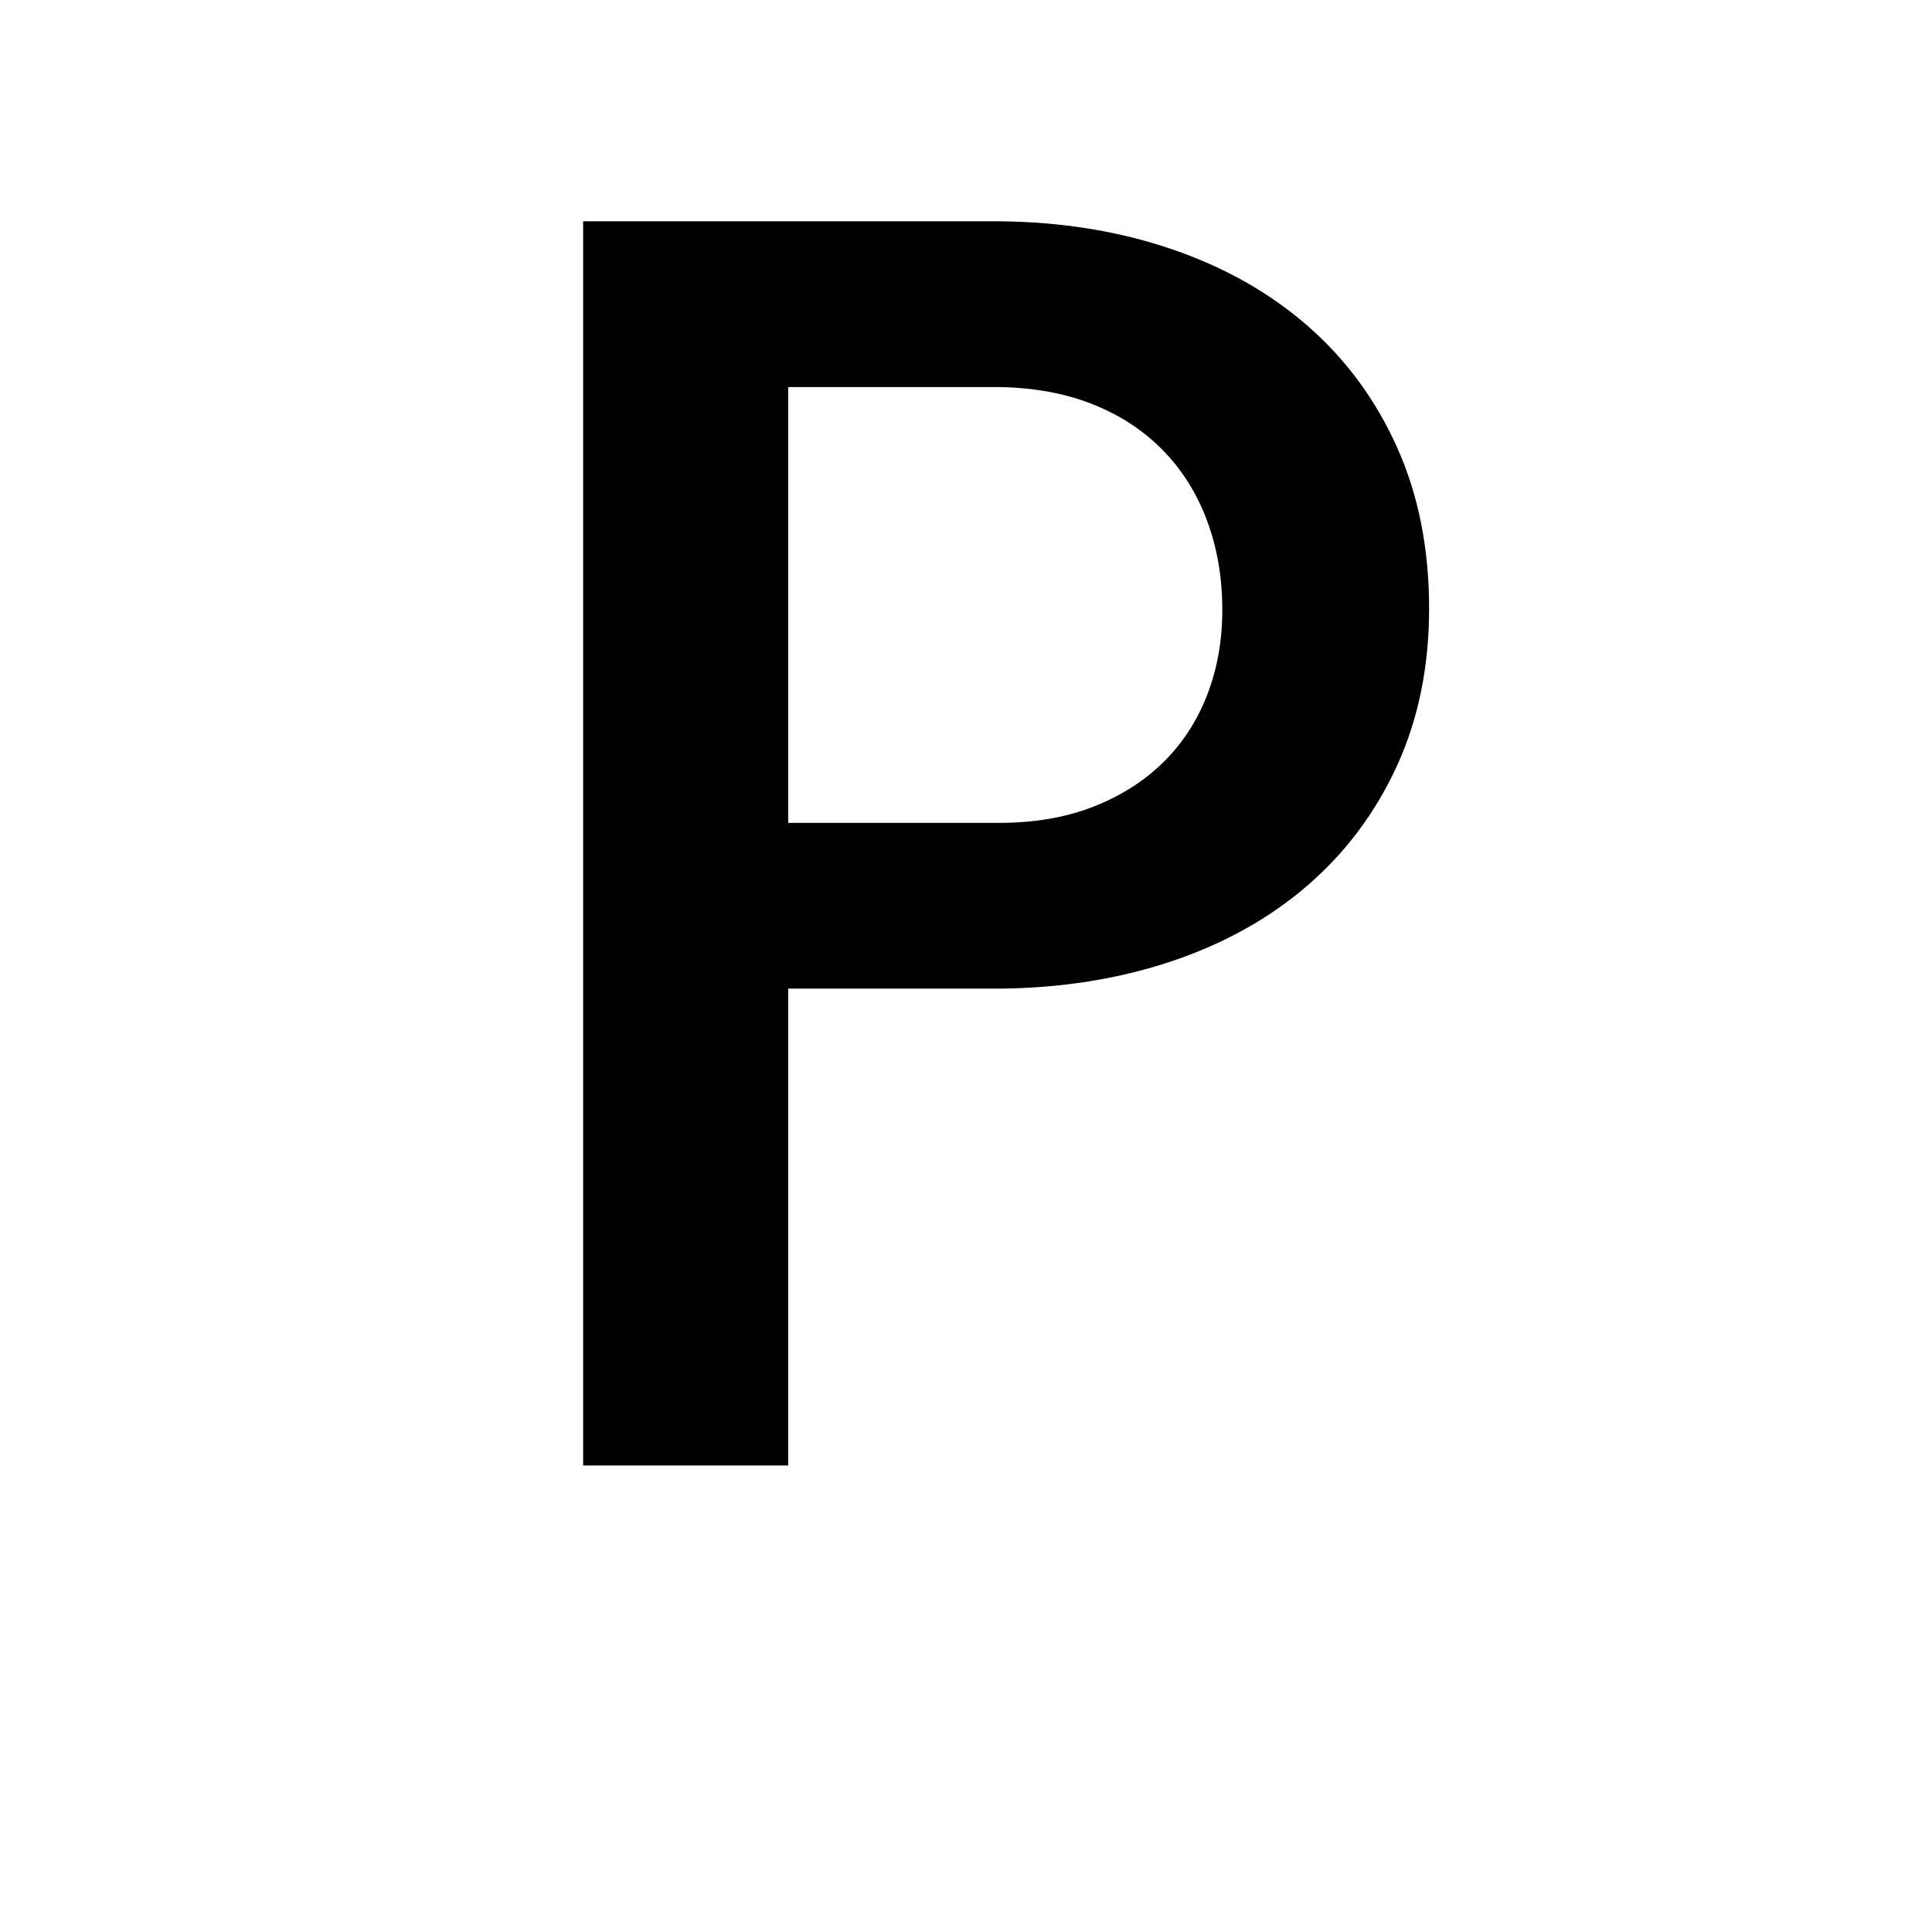 <?xml version="1.0" encoding="UTF-8"?>
<svg xmlns="http://www.w3.org/2000/svg" xmlns:xlink="http://www.w3.org/1999/xlink" width="500pt" height="500pt" viewBox="0 0 500 500" version="1.1">
<g id="surface1">
<path style=" stroke:none;fill-rule:nonzero;fill:rgb(0%,0%,0%);fill-opacity:1;" d="M -22394.41 379.262 L -22394.41 375.504 C -22397.34 369.164 -22399.609 361.68 -22401.148 353.055 C -22402.688 344.43 -22403.469 334.883 -22403.469 324.418 L -22403.469 217.824 C -22403.469 204.113 -22405.98 192.133 -22410.984 181.887 C -22415.992 171.641 -22422.926 163.09 -22431.762 156.234 C -22440.625 149.375 -22451.098 144.219 -22463.184 140.754 C -22475.27 137.289 -22488.379 135.555 -22502.539 135.555 C -22518.164 135.555 -22532.055 137.617 -22544.238 141.746 C -22556.398 145.875 -22566.676 151.367 -22575.074 158.223 C -22583.473 165.078 -22589.867 172.891 -22594.215 181.664 C -22598.559 190.438 -22600.734 199.469 -22600.734 208.754 L -22547.875 208.754 C -22547.875 204.184 -22546.996 199.91 -22545.215 195.93 C -22543.457 191.949 -22540.797 188.484 -22537.258 185.535 C -22533.715 182.586 -22529.297 180.266 -22524 178.57 C -22518.676 176.875 -22512.5 176.023 -22505.422 176.023 C -22489.797 176.023 -22477.711 179.75 -22469.141 187.195 C -22460.594 194.641 -22456.324 204.703 -22456.324 217.379 L -22456.324 233.082 L -22495.02 233.082 C -22530.711 233.082 -22558.082 239.863 -22577.172 253.43 C -22596.266 266.992 -22605.812 286.602 -22605.812 312.254 C -22605.812 322.426 -22603.832 331.863 -22599.852 340.562 C -22595.875 349.258 -22590.234 356.816 -22582.934 363.227 C -22575.633 369.641 -22566.871 374.656 -22556.617 378.266 C -22546.363 381.879 -22534.914 383.684 -22522.219 383.684 C -22514.695 383.684 -22507.664 382.949 -22501.098 381.473 C -22494.555 380 -22488.43 378.008 -22482.738 375.504 C -22477.074 372.996 -22471.922 370.086 -22467.262 366.766 C -22462.621 363.449 -22458.473 359.875 -22454.785 356.043 C -22454.027 360.613 -22453.199 364.887 -22452.223 368.867 C -22451.27 372.848 -22450.047 376.312 -22448.586 379.262 Z M -22512.281 341.004 C -22519.359 341.004 -22525.438 340.117 -22530.516 338.348 C -22535.594 336.578 -22539.797 334.184 -22543.117 331.16 C -22546.438 328.141 -22548.902 324.527 -22550.539 320.324 C -22552.148 316.125 -22552.953 311.59 -22552.953 306.727 C -22552.953 293.898 -22547.852 284.02 -22537.598 277.09 C -22527.344 270.16 -22511.449 266.695 -22489.941 266.695 L -22456.324 266.695 L -22456.324 311.59 C -22458.398 315.277 -22461.156 318.887 -22464.625 322.426 C -22468.09 325.965 -22472.219 329.098 -22477 331.824 C -22481.789 334.555 -22487.184 336.766 -22493.141 338.461 C -22499.121 340.156 -22505.492 341.004 -22512.281 341.004 Z M -21835.984 257.629 C -21835.984 239.645 -21838.039 223.168 -21842.09 208.203 C -21846.141 193.238 -21852.148 180.375 -21860.109 169.613 C -21868.066 158.852 -21877.906 150.484 -21889.625 144.512 C -21901.344 138.539 -21914.867 135.555 -21930.199 135.555 C -21944.066 135.555 -21956.078 137.914 -21966.258 142.633 C -21976.414 147.352 -21985.277 154.059 -21992.797 162.758 L -21992.797 39.578 L -22045.656 39.578 L -22045.656 379.262 L -21997.656 379.262 L -21995.215 353.609 C -21987.547 363.34 -21978.367 370.785 -21967.699 375.945 C -21957.008 381.105 -21944.359 383.684 -21929.762 383.684 C -21914.574 383.684 -21901.172 380.664 -21889.527 374.617 C -21877.883 368.574 -21868.066 360.168 -21860.109 349.406 C -21852.148 338.645 -21846.141 325.855 -21842.09 311.039 C -21838.039 296.219 -21835.984 279.965 -21835.984 262.273 Z M -21888.844 262.273 C -21888.844 273.184 -21889.82 283.395 -21891.723 292.902 C -21893.652 302.414 -21896.727 310.707 -21901.023 317.781 C -21905.297 324.859 -21910.891 330.426 -21917.82 334.48 C -21924.758 338.535 -21933.227 340.562 -21943.262 340.562 C -21955.934 340.562 -21966.285 337.613 -21974.316 331.715 C -21982.375 325.816 -21988.523 318.227 -21992.797 308.938 L -21992.797 210.082 C -21988.523 200.793 -21982.398 193.273 -21974.438 187.523 C -21966.48 181.773 -21956.227 178.898 -21943.703 178.898 C -21933.375 178.898 -21924.684 181 -21917.602 185.203 C -21910.523 189.406 -21904.883 195.117 -21900.684 202.344 C -21896.484 209.566 -21893.457 217.934 -21891.625 227.441 C -21889.77 236.953 -21888.844 247.016 -21888.844 257.629 Z M -21386.84 341.668 C -21398.047 341.668 -21407.324 339.418 -21414.695 334.922 C -21422.07 330.426 -21427.977 324.527 -21432.398 317.23 C -21436.816 309.93 -21439.965 301.637 -21441.797 292.352 C -21443.652 283.062 -21444.555 273.551 -21444.555 263.82 L -21444.555 255.859 C -21444.555 246.277 -21443.652 236.84 -21441.797 227.555 C -21439.965 218.266 -21436.816 209.973 -21432.398 202.676 C -21427.977 195.375 -21422.07 189.48 -21414.695 184.98 C -21407.324 180.484 -21398.121 178.238 -21387.062 178.238 C -21379.688 178.238 -21372.898 179.492 -21366.723 181.996 C -21360.523 184.504 -21355.152 187.895 -21350.586 192.168 C -21345.996 196.445 -21342.504 201.457 -21340.062 207.207 C -21337.648 212.957 -21336.5 219.074 -21336.645 225.562 L -21286.672 225.562 C -21286.523 212.441 -21288.914 200.352 -21293.848 189.293 C -21298.781 178.238 -21305.711 168.727 -21314.648 160.766 C -21323.559 152.805 -21334.18 146.613 -21346.484 142.191 C -21358.789 137.766 -21372.168 135.555 -21386.621 135.555 C -21404.906 135.555 -21420.973 138.762 -21434.84 145.176 C -21448.68 151.59 -21460.254 160.25 -21469.555 171.16 C -21478.832 182.07 -21485.816 194.824 -21490.453 209.418 C -21495.094 224.016 -21497.414 239.496 -21497.414 255.859 L -21497.414 263.82 C -21497.414 280.188 -21495.094 295.629 -21490.453 310.152 C -21485.816 324.676 -21478.832 337.43 -21469.555 348.41 C -21460.254 359.395 -21448.68 368.059 -21434.84 374.398 C -21420.973 380.734 -21404.836 383.906 -21386.402 383.906 C -21373.121 383.906 -21360.449 381.695 -21348.363 377.273 C -21336.281 372.848 -21325.609 366.879 -21316.406 359.359 C -21307.203 351.84 -21299.902 343.031 -21294.508 332.93 C -21289.137 322.832 -21286.523 312.031 -21286.672 300.531 L -21336.645 300.531 C -21336.5 306.43 -21337.793 311.887 -21340.504 316.898 C -21343.238 321.91 -21346.973 326.258 -21351.684 329.945 C -21356.398 333.633 -21361.816 336.508 -21367.945 338.57 C -21374.047 340.633 -21380.348 341.668 -21386.84 341.668 Z M -20943.652 262.496 C -20943.652 279.891 -20941.406 296 -20936.914 310.816 C -20932.422 325.633 -20926.074 338.422 -20917.895 349.188 C -20909.719 359.949 -20899.805 368.391 -20888.16 374.508 C -20876.516 380.625 -20863.453 383.684 -20849 383.684 C -20835.008 383.684 -20822.73 381.215 -20812.184 376.277 C -20801.637 371.336 -20792.602 364.223 -20785.082 354.938 L -20782.445 379.262 L -20734.449 379.262 L -20734.449 39.578 L -20787.523 39.578 L -20787.523 161.652 C -20795.043 153.246 -20803.809 146.797 -20813.844 142.301 C -20823.875 137.805 -20835.449 135.555 -20848.559 135.555 C -20863.16 135.555 -20876.32 138.504 -20888.039 144.402 C -20899.758 150.297 -20909.742 158.629 -20918.016 169.391 C -20926.27 180.152 -20932.594 193.055 -20937.035 208.094 C -20941.453 223.129 -20943.652 239.715 -20943.652 257.852 Z M -20890.797 257.852 C -20890.797 247.09 -20889.746 236.914 -20887.598 227.332 C -20885.449 217.75 -20882.152 209.344 -20877.637 202.121 C -20873.145 194.898 -20867.406 189.219 -20860.398 185.094 C -20853.395 180.965 -20844.945 178.898 -20835.082 178.898 C -20823.438 178.898 -20813.746 181.48 -20806.008 186.641 C -20798.242 191.801 -20792.09 198.73 -20787.523 207.43 L -20787.523 311.367 C -20792.09 320.215 -20798.219 327.254 -20805.883 332.488 C -20813.551 337.723 -20823.438 340.34 -20835.523 340.34 C -20845.238 340.34 -20853.613 338.312 -20860.621 334.258 C -20867.625 330.203 -20873.363 324.637 -20877.855 317.562 C -20882.375 310.484 -20885.645 302.227 -20887.719 292.793 C -20889.77 283.355 -20890.797 273.258 -20890.797 262.496 Z M -20270.266 383.684 C -20258.324 383.684 -20247.289 382.395 -20237.207 379.816 C -20227.102 377.234 -20217.992 373.844 -20209.887 369.641 C -20201.781 365.441 -20194.703 360.648 -20188.648 355.266 C -20182.617 349.887 -20177.66 344.32 -20173.828 338.57 L -20202.586 311.59 C -20209.668 320.879 -20218.848 328.176 -20230.125 333.484 C -20241.406 338.793 -20253.734 341.445 -20267.164 341.445 C -20276.758 341.445 -20285.547 339.785 -20293.578 336.469 C -20301.637 333.152 -20308.617 328.582 -20314.602 322.758 C -20320.582 316.934 -20325.391 310.043 -20329.078 302.082 C -20332.766 294.121 -20335.059 285.496 -20335.938 276.207 L -20170.07 276.207 L -20170.07 253.871 C -20170.07 236.621 -20172.363 220.773 -20176.93 206.324 C -20181.492 191.875 -20188.258 179.379 -20197.168 168.84 C -20206.078 158.297 -20217.188 150.113 -20230.445 144.289 C -20243.727 138.469 -20259.059 135.555 -20276.441 135.555 C -20291.48 135.555 -20305.836 138.43 -20319.457 144.18 C -20333.105 149.93 -20345.043 158.188 -20355.297 168.949 C -20365.527 179.711 -20373.73 192.684 -20379.836 207.871 C -20385.961 223.055 -20389.016 240.16 -20389.016 259.176 L -20389.016 268.246 C -20389.016 284.609 -20386.133 299.832 -20380.395 313.914 C -20374.633 327.992 -20366.578 340.191 -20356.176 350.512 C -20345.777 360.832 -20333.277 368.941 -20318.703 374.84 C -20304.102 380.734 -20287.938 383.684 -20270.266 383.684 Z M -20276.66 178.238 C -20267.676 178.238 -20259.84 179.785 -20253.125 182.883 C -20246.41 185.977 -20240.844 190.105 -20236.426 195.266 C -20232.008 200.426 -20228.637 206.285 -20226.367 212.848 C -20224.07 219.406 -20222.703 226.227 -20222.266 233.305 L -20222.266 237.285 L -20334.398 237.285 C -20332.91 227.996 -20330.445 219.703 -20326.977 212.406 C -20323.512 205.105 -20319.289 198.914 -20314.258 193.828 C -20309.254 188.742 -20303.59 184.871 -20297.242 182.219 C -20290.895 179.562 -20284.031 178.238 -20276.66 178.238 Z M -19713.625 379.262 L -19713.625 179.344 L -19624.73 179.344 L -19624.73 139.977 L -19713.625 139.977 L -19713.625 125.16 C -19713.625 108.5 -19709.227 95.676 -19700.465 86.68 C -19691.699 77.688 -19677.809 73.191 -19658.789 73.191 C -19649.195 73.191 -19640.578 73.816 -19632.91 75.07 C -19625.242 76.324 -19618.531 77.762 -19612.793 79.383 L -19608.129 37.363 C -19618.164 35.301 -19627.781 33.496 -19636.988 31.945 C -19646.215 30.398 -19655.906 29.625 -19666.09 29.625 C -19681.566 29.625 -19695.484 31.727 -19707.887 35.926 C -19720.266 40.129 -19730.836 46.246 -19739.602 54.281 C -19748.391 62.316 -19755.102 72.27 -19759.742 84.137 C -19764.379 96.008 -19766.699 109.68 -19766.699 125.16 L -19766.699 139.977 L -19831.055 139.977 L -19831.055 179.344 L -19766.699 179.344 L -19766.699 379.262 Z M -19278.859 262.496 C -19278.859 279.891 -19276.586 296 -19272.094 310.816 C -19267.602 325.633 -19261.156 338.422 -19252.758 349.188 C -19244.336 359.949 -19234.254 368.391 -19222.461 374.508 C -19210.668 380.625 -19197.461 383.684 -19182.859 383.684 C -19169.457 383.684 -19157.691 381.473 -19147.582 377.051 C -19137.5 372.629 -19128.688 366.289 -19121.168 358.031 L -19121.168 374.176 C -19121.168 383.465 -19122.535 391.684 -19125.27 398.832 C -19127.977 405.984 -19131.859 411.992 -19136.867 416.859 C -19141.871 421.723 -19148 425.41 -19155.227 427.914 C -19162.453 430.422 -19170.484 431.676 -19179.32 431.676 C -19190.383 431.676 -19201.125 429.391 -19211.5 424.82 C -19221.898 420.25 -19231.594 412.656 -19240.578 402.039 L -19265.797 433.664 C -19260.5 440.891 -19254.078 447.043 -19246.559 452.129 C -19239.039 457.219 -19231.152 461.344 -19222.898 464.516 C -19214.648 467.684 -19206.422 469.969 -19198.242 471.371 C -19190.062 472.77 -19182.715 473.473 -19176.219 473.473 C -19160.305 473.473 -19145.703 471.223 -19132.445 466.727 C -19119.164 462.23 -19107.789 455.707 -19098.266 447.156 C -19088.77 438.605 -19081.348 428.098 -19076.051 415.641 C -19070.75 403.184 -19068.09 388.918 -19068.09 372.848 L -19068.09 139.977 L -19116.09 139.977 L -19118.285 163.863 C -19125.805 154.723 -19134.812 147.719 -19145.266 142.852 C -19155.738 137.988 -19168.117 135.555 -19182.422 135.555 C -19197.168 135.555 -19210.473 138.504 -19222.34 144.402 C -19234.203 150.297 -19244.336 158.629 -19252.758 169.391 C -19261.156 180.152 -19267.602 193.055 -19272.094 208.094 C -19276.586 223.129 -19278.859 239.715 -19278.859 257.852 Z M -19225.781 257.852 C -19225.781 247.09 -19224.633 236.914 -19222.34 227.332 C -19220.07 217.75 -19216.602 209.344 -19211.938 202.121 C -19207.301 194.898 -19201.414 189.219 -19194.262 185.094 C -19187.109 180.965 -19178.664 178.898 -19168.945 178.898 C -19157.129 178.898 -19147.414 181.406 -19139.746 186.418 C -19132.078 191.434 -19125.879 198.141 -19121.168 206.543 L -19121.168 312.254 C -19125.734 320.805 -19131.859 327.625 -19139.527 332.711 C -19147.191 337.797 -19157.129 340.34 -19169.383 340.34 C -19179.102 340.34 -19187.547 338.312 -19194.703 334.258 C -19201.855 330.203 -19207.715 324.637 -19212.281 317.562 C -19216.844 310.484 -19220.238 302.227 -19222.461 292.793 C -19224.656 283.355 -19225.781 273.258 -19225.781 262.496 Z M -18664.281 39.578 L -18717.113 39.578 L -18717.113 379.262 L -18664.281 379.262 L -18664.281 205.438 C -18658.668 197.328 -18651.441 190.879 -18642.602 186.086 C -18633.742 181.297 -18623.586 178.898 -18612.086 178.898 C -18604.418 178.898 -18597.559 179.934 -18591.504 181.996 C -18585.473 184.062 -18580.348 187.23 -18576.148 191.508 C -18571.949 195.781 -18568.703 201.199 -18566.406 207.762 C -18564.137 214.32 -18562.988 222.172 -18562.988 231.312 L -18562.988 379.262 L -18510.133 379.262 L -18510.133 231.754 C -18510.133 214.801 -18512.184 200.242 -18516.332 188.078 C -18520.461 175.914 -18526.195 165.965 -18533.57 158.223 C -18540.941 150.484 -18549.828 144.77 -18560.23 141.082 C -18570.605 137.398 -18582.008 135.555 -18594.383 135.555 C -18608.984 135.555 -18622.219 138.871 -18634.082 145.508 C -18645.945 152.141 -18656.008 161.355 -18664.281 173.152 Z M -18150.758 183.988 L -18076.465 183.988 L -18076.465 335.473 L -18150.758 335.473 L -18150.758 379.262 L -17952.172 379.262 L -17952.172 335.473 L -18023.168 335.473 L -18023.168 139.977 L -18150.758 139.977 Z M -18080.883 78.055 C -18080.883 86.312 -18078.223 93.133 -18072.926 98.512 C -18067.602 103.895 -18060.156 106.586 -18050.586 106.586 C -18040.844 106.586 -18033.301 103.895 -18027.906 98.512 C -18022.535 93.133 -18019.848 86.312 -18019.848 78.055 C -18019.848 69.801 -18022.535 62.98 -18027.906 57.602 C -18033.301 52.219 -18040.844 49.527 -18050.586 49.527 C -18060.156 49.527 -18067.602 52.219 -18072.926 57.602 C -18078.223 62.98 -18080.883 69.801 -18080.883 78.055 Z M -17574.656 183.988 L -17505.445 183.988 L -17505.445 383.023 C -17505.445 392.309 -17506.664 400.086 -17509.105 406.352 C -17511.523 412.617 -17514.918 417.633 -17519.262 421.391 C -17523.609 425.148 -17528.711 427.84 -17534.523 429.461 C -17540.355 431.086 -17546.582 431.895 -17553.223 431.895 C -17554.98 431.895 -17557.52 431.859 -17560.84 431.785 C -17564.16 431.711 -17567.625 431.562 -17571.242 431.344 C -17574.852 431.121 -17578.395 430.828 -17581.859 430.457 C -17585.328 430.09 -17588.086 429.684 -17590.137 429.242 L -17593.238 472.145 C -17586.156 473.617 -17579.102 474.613 -17572.023 475.129 C -17564.941 475.645 -17557.641 475.906 -17550.121 475.906 C -17534.645 475.906 -17520.824 473.988 -17508.641 470.156 C -17496.484 466.32 -17486.254 460.535 -17477.906 452.793 C -17469.578 445.055 -17463.207 435.398 -17458.789 423.824 C -17454.371 412.25 -17452.148 398.648 -17452.148 383.023 L -17452.148 139.977 L -17574.656 139.977 Z M -17510.082 78.055 C -17510.082 86.312 -17507.445 93.133 -17502.125 98.512 C -17496.828 103.895 -17489.379 106.586 -17479.785 106.586 C -17470.07 106.586 -17462.5 103.895 -17457.129 98.512 C -17451.734 93.133 -17449.047 86.312 -17449.047 78.055 C -17449.047 69.801 -17451.734 62.98 -17457.129 57.602 C -17462.5 52.219 -17470.07 49.527 -17479.785 49.527 C -17489.379 49.527 -17496.828 52.219 -17502.125 57.602 C -17507.445 62.98 -17510.082 69.801 -17510.082 78.055 Z M -16894.848 379.262 L -16828.953 379.262 L -16935.547 239.496 L -16843.117 139.977 L -16906.789 139.977 L -16977.125 214.727 L -16999.461 239.715 L -16999.461 39.578 L -17052.32 39.578 L -17052.32 379.262 L -16999.461 379.262 L -16999.461 302.082 L -16970.703 274.656 Z M -16487.938 83.586 L -16411.867 83.586 L -16411.867 335.473 L -16487.938 335.473 L -16487.938 379.262 L -16285.594 379.262 L -16285.594 335.473 L -16358.57 335.473 L -16358.57 39.578 L -16487.938 39.578 Z M -15958.496 139.977 L -15958.496 379.262 L -15909.398 379.262 L -15909.398 193.719 C -15907.496 189.148 -15904.762 185.535 -15901.219 182.883 C -15897.68 180.227 -15892.82 178.898 -15886.621 178.898 C -15880.152 178.898 -15875.023 180.781 -15871.266 184.539 C -15867.504 188.301 -15865.625 194.824 -15865.625 204.113 L -15865.625 379.262 L -15817.625 379.262 L -15817.625 194.602 C -15816.016 189.883 -15813.43 186.086 -15809.887 183.211 C -15806.348 180.336 -15801.562 178.898 -15795.508 178.898 C -15789.184 178.898 -15783.984 180.707 -15779.934 184.32 C -15775.879 187.93 -15773.852 194.527 -15773.852 204.113 L -15773.852 379.262 L -15724.758 379.262 L -15724.758 204.555 C -15724.758 192.316 -15726.051 181.848 -15728.613 173.152 C -15731.203 164.453 -15734.812 157.301 -15739.453 151.699 C -15744.094 146.098 -15749.707 142.004 -15756.273 139.426 C -15762.816 136.844 -15770.02 135.555 -15777.832 135.555 C -15788.305 135.555 -15797.215 137.805 -15804.59 142.301 C -15811.961 146.797 -15817.992 152.879 -15822.73 160.547 C -15826.125 151.992 -15831.152 145.691 -15837.867 141.637 C -15844.578 137.582 -15853.027 135.555 -15863.184 135.555 C -15874.391 135.555 -15883.984 138.172 -15891.941 143.406 C -15899.902 148.641 -15906.25 155.902 -15910.961 165.188 L -15912.281 139.977 Z M -15387.938 139.977 L -15387.938 379.262 L -15334.863 379.262 L -15334.863 207.648 C -15329.566 198.805 -15322.582 191.801 -15313.965 186.641 C -15305.348 181.48 -15295.215 178.898 -15283.57 178.898 C -15275.879 178.898 -15269.043 179.75 -15262.988 181.445 C -15256.957 183.141 -15251.832 185.977 -15247.633 189.957 C -15243.406 193.938 -15240.188 199.246 -15237.891 205.879 C -15235.594 212.516 -15234.473 220.773 -15234.473 230.648 L -15234.473 379.262 L -15181.617 379.262 L -15181.617 229.766 C -15181.617 212.957 -15183.641 198.582 -15187.695 186.641 C -15191.75 174.699 -15197.414 164.969 -15204.711 157.449 C -15212.012 149.93 -15220.703 144.402 -15230.812 140.863 C -15240.918 137.324 -15252.074 135.555 -15264.305 135.555 C -15279.344 135.555 -15293.043 138.836 -15305.348 145.395 C -15317.652 151.957 -15328.148 161.207 -15336.867 173.152 L -15340.16 139.977 Z M -14842.797 262.051 C -14842.797 279.449 -14840.258 295.594 -14835.18 310.484 C -14830.102 325.375 -14822.805 338.238 -14813.281 349.074 C -14803.785 359.91 -14792.113 368.426 -14778.344 374.617 C -14764.551 380.809 -14748.902 383.906 -14731.348 383.906 C -14713.941 383.906 -14698.391 380.809 -14684.691 374.617 C -14670.973 368.426 -14659.375 359.91 -14649.852 349.074 C -14640.332 338.238 -14633.082 325.375 -14628.078 310.484 C -14623.047 295.594 -14620.555 279.449 -14620.555 262.051 L -14620.555 257.41 C -14620.555 240.16 -14623.047 224.09 -14628.078 209.199 C -14633.082 194.309 -14640.332 181.406 -14649.852 170.496 C -14659.375 159.586 -14671.02 151.035 -14684.789 144.844 C -14698.586 138.652 -14714.234 135.555 -14731.789 135.555 C -14749.195 135.555 -14764.746 138.652 -14778.441 144.844 C -14792.164 151.035 -14803.785 159.586 -14813.281 170.496 C -14822.805 181.406 -14830.102 194.309 -14835.18 209.199 C -14840.258 224.09 -14842.797 240.16 -14842.797 257.41 Z M -14789.941 257.41 C -14789.941 246.793 -14788.82 236.695 -14786.523 227.109 C -14784.227 217.527 -14780.738 209.125 -14776.023 201.898 C -14771.312 194.676 -14765.258 188.926 -14757.887 184.648 C -14750.512 180.375 -14741.82 178.238 -14731.789 178.238 C -14721.605 178.238 -14712.891 180.375 -14705.59 184.648 C -14698.289 188.926 -14692.234 194.676 -14687.453 201.898 C -14682.664 209.125 -14679.125 217.527 -14676.832 227.109 C -14674.562 236.695 -14673.414 246.793 -14673.414 257.41 L -14673.414 262.051 C -14673.414 272.961 -14674.562 283.211 -14676.832 292.793 C -14679.125 302.375 -14682.664 310.816 -14687.453 318.113 C -14692.234 325.414 -14698.289 331.16 -14705.59 335.363 C -14712.891 339.566 -14721.461 341.668 -14731.348 341.668 C -14741.527 341.668 -14750.293 339.566 -14757.664 335.363 C -14765.039 331.16 -14771.117 325.414 -14775.902 318.113 C -14780.688 310.816 -14784.227 302.375 -14786.523 292.793 C -14788.82 283.211 -14789.941 272.961 -14789.941 262.051 Z M -14068.773 257.41 C -14068.773 239.273 -14070.852 222.727 -14074.977 207.762 C -14079.102 192.797 -14085.156 179.969 -14093.117 169.281 C -14101.074 158.59 -14110.914 150.297 -14122.633 144.402 C -14134.352 138.504 -14147.805 135.555 -14162.988 135.555 C -14177 135.555 -14189.281 138.023 -14199.805 142.965 C -14210.352 147.902 -14219.457 154.941 -14227.125 164.082 L -14229.344 139.977 L -14277.977 139.977 L -14277.977 471.262 L -14225.148 471.262 L -14225.148 358.031 C -14217.625 366.289 -14208.668 372.629 -14198.266 377.051 C -14187.867 381.473 -14175.902 383.684 -14162.328 383.684 C -14147.289 383.684 -14133.984 380.625 -14122.414 374.508 C -14110.84 368.391 -14101.074 359.91 -14093.117 349.074 C -14085.156 338.238 -14079.102 325.375 -14074.977 310.484 C -14070.852 295.594 -14068.773 279.449 -14068.773 262.051 Z M -14121.633 262.051 C -14121.633 272.816 -14122.703 282.988 -14124.852 292.57 C -14126.977 302.156 -14130.297 310.559 -14134.789 317.781 C -14139.281 325.008 -14145.07 330.758 -14152.148 335.031 C -14159.227 339.309 -14167.625 341.445 -14177.367 341.445 C -14189.602 341.445 -14199.512 338.867 -14207.105 333.703 C -14214.695 328.547 -14220.703 321.836 -14225.148 313.582 L -14225.148 206.543 C -14220.703 198.141 -14214.672 191.434 -14207.008 186.418 C -14199.34 181.406 -14189.602 178.898 -14177.809 178.898 C -14168.09 178.898 -14159.668 180.965 -14152.586 185.094 C -14145.531 189.219 -14139.695 194.859 -14135.133 202.012 C -14130.566 209.16 -14127.172 217.492 -14124.953 227 C -14122.754 236.512 -14121.633 246.645 -14121.633 257.41 Z M -13730.199 262.273 C -13730.199 279.672 -13728.027 295.777 -13723.68 310.594 C -13719.336 325.414 -13713.062 338.238 -13704.883 349.074 C -13696.703 359.91 -13686.719 368.391 -13674.926 374.508 C -13663.109 380.625 -13649.781 383.684 -13634.887 383.684 C -13621.922 383.684 -13610.426 381.586 -13600.391 377.383 C -13590.355 373.18 -13581.594 367.098 -13574.07 359.137 L -13574.07 471.262 L -13521.215 471.262 L -13521.215 139.977 L -13568.555 139.977 L -13571.191 163.199 C -13578.859 154.352 -13587.867 147.535 -13598.168 142.742 C -13608.496 137.949 -13620.582 135.555 -13634.449 135.555 C -13649.633 135.555 -13663.16 138.504 -13675.023 144.402 C -13686.891 150.297 -13696.922 158.59 -13705.102 169.281 C -13713.281 179.969 -13719.508 192.832 -13723.781 207.871 C -13728.078 222.91 -13730.199 239.496 -13730.199 257.629 Z M -13677.344 257.629 C -13677.344 246.867 -13676.246 236.656 -13674.023 227 C -13671.828 217.344 -13668.434 208.902 -13663.867 201.68 C -13659.277 194.453 -13653.469 188.742 -13646.387 184.539 C -13639.305 180.336 -13630.836 178.238 -13620.945 178.238 C -13609.594 178.238 -13600.121 180.598 -13592.531 185.312 C -13584.938 190.031 -13578.785 196.371 -13574.07 204.332 L -13574.07 314.023 C -13578.785 322.426 -13584.914 329.098 -13592.43 334.035 C -13599.953 338.977 -13609.594 341.445 -13621.387 341.445 C -13631.129 341.445 -13639.527 339.344 -13646.605 335.141 C -13653.688 330.941 -13659.496 325.227 -13664.086 318.004 C -13668.652 310.781 -13671.996 302.375 -13674.145 292.793 C -13676.27 283.211 -13677.344 273.035 -13677.344 262.273 Z M -13004.176 135.555 C -13020.531 135.555 -13035.375 139.277 -13048.73 146.723 C -13062.086 154.168 -13073.609 164.379 -13083.352 177.352 L -13085.766 139.977 L -13135.305 139.977 L -13135.305 379.262 L -13082.445 379.262 L -13082.445 229.766 C -13077.297 216.645 -13069.289 206.398 -13058.473 199.023 C -13047.633 191.652 -13033.352 187.969 -13015.672 187.969 C -12999.902 187.969 -12983.887 189.812 -12967.676 193.496 L -12960.156 141.527 C -12962.379 140.641 -12965.086 139.867 -12968.336 139.203 C -12971.582 138.539 -12975.172 137.914 -12979.078 137.324 C -12982.984 136.734 -12987.062 136.293 -12991.332 135.996 C -12995.629 135.703 -12999.902 135.555 -13004.176 135.555 Z M -12457.715 314.465 C -12457.715 323.164 -12461.988 330.277 -12470.531 335.805 C -12479.078 341.336 -12491.555 344.098 -12507.91 344.098 C -12514.551 344.098 -12521.094 343.398 -12527.586 342 C -12534.082 340.598 -12539.965 338.312 -12545.289 335.141 C -12550.586 331.973 -12554.93 327.809 -12558.324 322.648 C -12561.719 317.488 -12563.648 311.223 -12564.086 303.852 L -12615.383 303.852 C -12615.383 313.727 -12613.062 323.457 -12608.422 333.043 C -12603.785 342.625 -12596.949 351.176 -12587.965 358.695 C -12578.98 366.215 -12567.848 372.297 -12554.566 376.941 C -12541.309 381.586 -12525.977 383.906 -12508.57 383.906 C -12492.945 383.906 -12478.832 382.137 -12466.211 378.598 C -12453.613 375.059 -12442.82 370.086 -12433.812 363.672 C -12424.828 357.258 -12417.895 349.629 -12413.039 340.781 C -12408.18 331.938 -12405.738 322.207 -12405.738 311.59 C -12405.738 300.977 -12408.031 291.723 -12412.598 283.836 C -12417.164 275.949 -12423.68 269.129 -12432.18 263.379 C -12440.648 257.629 -12450.879 252.766 -12462.914 248.785 C -12474.926 244.805 -12488.453 241.484 -12503.492 238.832 C -12514.258 236.914 -12523.023 234.887 -12529.809 232.75 C -12536.598 230.613 -12541.895 228.215 -12545.727 225.562 C -12549.562 222.91 -12552.172 219.961 -12553.59 216.719 C -12554.98 213.473 -12555.688 209.859 -12555.688 205.879 C -12555.688 201.898 -12554.762 198.066 -12552.906 194.383 C -12551.074 190.695 -12548.242 187.488 -12544.41 184.762 C -12540.578 182.035 -12535.742 179.82 -12529.906 178.125 C -12524.098 176.43 -12517.188 175.582 -12509.227 175.582 C -12501.27 175.582 -12494.238 176.578 -12488.109 178.57 C -12482.008 180.559 -12476.879 183.25 -12472.754 186.641 C -12468.629 190.031 -12465.527 193.902 -12463.453 198.25 C -12461.402 202.602 -12460.352 207.133 -12460.352 211.852 L -12407.52 211.852 C -12407.52 201.238 -12409.84 191.285 -12414.477 181.996 C -12419.117 172.707 -12425.781 164.637 -12434.496 157.781 C -12443.188 150.926 -12453.832 145.508 -12466.453 141.527 C -12479.055 137.547 -12493.312 135.555 -12509.227 135.555 C -12524.266 135.555 -12537.867 137.508 -12550.047 141.414 C -12562.207 145.324 -12572.508 150.594 -12581.008 157.227 C -12589.477 163.863 -12595.996 171.566 -12600.562 180.336 C -12605.152 189.109 -12607.422 198.363 -12607.422 208.094 C -12607.422 218.117 -12605.227 226.926 -12600.781 234.52 C -12596.363 242.113 -12590.062 248.785 -12581.883 254.535 C -12573.707 260.285 -12563.891 265.223 -12552.465 269.352 C -12541.039 273.48 -12528.246 277.016 -12514.109 279.965 C -12502.758 282.176 -12493.434 284.461 -12486.133 286.82 C -12478.832 289.18 -12473.07 291.723 -12468.871 294.453 C -12464.672 297.18 -12461.766 300.199 -12460.133 303.52 C -12458.52 306.836 -12457.715 310.484 -12457.715 314.465 Z M -12005.688 82.035 L -12005.688 139.977 L -12064.062 139.977 L -12064.062 179.344 L -12005.688 179.344 L -12005.688 296.996 C -12005.688 312.328 -12003.664 325.484 -11999.586 336.469 C -11995.531 347.453 -11989.941 356.445 -11982.789 363.449 C -11975.633 370.453 -11967.09 375.613 -11957.129 378.93 C -11947.191 382.246 -11936.23 383.906 -11924.293 383.906 C -11917.652 383.906 -11910.914 383.574 -11904.055 382.91 C -11897.219 382.246 -11890.602 381.324 -11884.277 380.148 C -11877.93 378.969 -11872.07 377.457 -11866.676 375.613 C -11861.305 373.77 -11856.688 371.742 -11852.855 369.531 L -11858.836 333.043 C -11861.5 333.777 -11864.77 334.555 -11868.676 335.363 C -11872.582 336.176 -11876.855 336.91 -11881.492 337.574 C -11886.156 338.238 -11890.941 338.828 -11895.875 339.344 C -11900.805 339.859 -11905.566 340.117 -11910.133 340.117 C -11916.332 340.117 -11922.023 339.418 -11927.172 338.016 C -11932.324 336.617 -11936.816 334.148 -11940.648 330.609 C -11944.484 327.07 -11947.484 322.352 -11949.609 316.457 C -11951.758 310.559 -11952.832 303.113 -11952.832 294.121 L -11952.832 179.344 L -11862.379 179.344 L -11862.379 139.977 L -11952.832 139.977 L -11952.832 82.035 Z M -11347.312 379.262 L -11299.535 379.262 L -11299.535 139.977 L -11352.613 139.977 L -11352.613 309.82 C -11357.055 319.258 -11363.598 326.738 -11372.312 332.266 C -11381.008 337.797 -11392.43 340.562 -11406.594 340.562 C -11413.965 340.562 -11420.289 339.641 -11425.609 337.797 C -11430.906 335.953 -11435.328 332.82 -11438.867 328.398 C -11442.406 323.977 -11445.02 318.004 -11446.727 310.484 C -11448.414 302.965 -11449.266 293.457 -11449.266 281.957 L -11449.266 139.977 L -11502.125 139.977 L -11502.125 281.516 C -11502.125 299.648 -11500.098 315.164 -11496.047 328.066 C -11491.992 340.965 -11486.305 351.582 -11479.004 359.91 C -11471.703 368.242 -11462.938 374.324 -11452.688 378.156 C -11442.457 381.988 -11431.129 383.906 -11418.75 383.906 C -11404.445 383.906 -11391.504 380.625 -11379.93 374.066 C -11368.359 367.504 -11358.52 358.328 -11350.414 346.531 Z M -10910.109 139.977 L -10964.723 139.977 L -10870.07 379.262 L -10824.512 379.262 L -10730.762 139.977 L -10785.375 139.977 L -10843.312 312.695 L -10847.289 330.168 L -10851.051 312.477 Z M -10372.926 139.977 L -10420.484 139.977 L -10373.828 379.262 L -10329.59 379.262 L -10293.969 218.93 L -10293.531 216.273 L -10293.09 219.148 L -10256.836 379.262 L -10212.379 379.262 L -10165.723 139.977 L -10213.477 139.977 L -10236.695 300.754 L -10238.695 318.227 L -10241.137 302.301 L -10275.855 139.977 L -10310.57 139.977 L -10344.848 300.531 L -10347.289 315.793 L -10348.828 300.531 Z M -9790.867 139.977 L -9849.461 139.977 L -9764.992 257.852 L -9852.125 379.262 L -9793.066 379.262 L -9734.031 295.445 L -9674.758 379.262 L -9616.164 379.262 L -9703.297 257.852 L -9618.824 139.977 L -9677.637 139.977 L -9734.691 220.918 Z M -9247.289 139.977 L -9305.664 139.977 L -9203.93 367.984 L -9219.629 397.617 C -9220.531 398.945 -9221.949 401.488 -9223.949 405.246 C -9225.93 409.008 -9228.492 412.84 -9231.566 416.746 C -9234.668 420.652 -9238.258 424.117 -9242.309 427.141 C -9246.363 430.164 -9250.977 431.676 -9256.129 431.676 C -9257.152 431.676 -9258.52 431.637 -9260.23 431.562 C -9261.914 431.488 -9263.719 431.379 -9265.625 431.23 C -9267.555 431.086 -9269.383 430.973 -9271.168 430.898 C -9272.926 430.828 -9274.34 430.789 -9275.367 430.789 L -9282.887 471.922 C -9279.055 472.957 -9274.656 473.875 -9269.727 474.688 C -9264.797 475.5 -9259.887 475.906 -9255.031 475.906 C -9243.383 475.906 -9233.203 473.875 -9224.512 469.824 C -9215.797 465.77 -9208.324 460.719 -9202.051 454.672 C -9195.801 448.629 -9190.527 442.105 -9186.254 435.102 C -9181.957 428.098 -9178.492 421.574 -9175.855 415.531 L -9054.664 139.977 L -9113.258 139.977 L -9180.492 312.254 L -9189.551 283.504 Z M -8525 173.812 L -8525 139.977 L -8730.664 139.977 L -8730.664 182.883 L -8596.215 182.883 L -8732.887 344.32 L -8732.887 379.262 L -8518.602 379.262 L -8518.602 337.023 L -8663.234 337.023 Z M -7998.219 379.262 L -7943.602 379.262 L -8046.215 57.27 L -8092.871 57.27 L -8197.484 379.262 L -8142.625 379.262 L -8120.531 304.512 L -8019.898 304.512 Z M -8069.652 132.902 L -8033.18 259.176 L -8107.031 259.176 Z M -7511.035 379.262 C -7495.266 379.113 -7480.543 377.016 -7466.918 372.961 C -7453.273 368.906 -7441.48 362.969 -7431.543 355.156 C -7421.582 347.344 -7413.793 337.613 -7408.203 325.965 C -7402.586 314.316 -7399.805 300.828 -7399.805 285.496 C -7399.805 276.648 -7401.051 268.281 -7403.562 260.395 C -7406.055 252.508 -7409.668 245.32 -7414.406 238.832 C -7419.117 232.344 -7424.977 226.781 -7431.984 222.137 C -7438.988 217.492 -7446.973 213.914 -7455.957 211.41 C -7441.234 205.219 -7429.516 196.48 -7420.801 185.203 C -7412.109 173.926 -7407.691 160.324 -7407.543 144.402 C -7407.398 129.363 -7410.18 116.352 -7415.941 105.367 C -7421.68 94.383 -7429.613 85.355 -7439.723 78.277 C -7449.805 71.199 -7461.598 65.969 -7475.098 62.574 C -7488.598 59.184 -7503.078 57.414 -7518.555 57.27 L -7621.387 57.27 L -7621.387 379.262 Z M -7507.715 233.305 C -7499.316 233.449 -7491.723 234.742 -7484.938 237.172 C -7478.148 239.605 -7472.414 243.035 -7467.699 247.457 C -7462.965 251.879 -7459.352 257.297 -7456.859 263.711 C -7454.344 270.125 -7453.102 277.387 -7453.102 285.496 C -7453.102 293.16 -7454.539 300.09 -7457.398 306.281 C -7460.277 312.477 -7464.234 317.707 -7469.238 321.984 C -7474.242 326.258 -7480.227 329.613 -7487.156 332.047 C -7494.094 334.48 -7501.758 335.77 -7510.156 335.918 L -7568.09 335.918 L -7568.09 233.305 Z M -7568.09 101.055 L -7517.676 101.055 C -7509.422 101.203 -7501.832 102.125 -7494.898 103.82 C -7487.965 105.516 -7481.957 108.207 -7476.855 111.891 C -7471.777 115.578 -7467.848 120.297 -7465.039 126.047 C -7462.23 131.797 -7460.84 138.727 -7460.84 146.832 C -7460.84 154.207 -7462.305 160.73 -7465.258 166.406 C -7468.211 172.082 -7472.191 176.875 -7477.195 180.781 C -7482.203 184.688 -7488.133 187.637 -7494.996 189.625 C -7501.855 191.617 -7509.277 192.684 -7517.234 192.832 L -7568.09 192.832 Z M -6902.223 280.406 C -6903.98 299.723 -6909.742 314.648 -6919.457 325.191 C -6929.199 335.734 -6943.336 341.004 -6961.914 341.004 C -6974 341.004 -6984.105 338.348 -6992.211 333.043 C -7000.316 327.734 -7006.812 320.508 -7011.672 311.367 C -7016.555 302.227 -7020.043 291.578 -7022.191 279.414 C -7024.316 267.25 -7025.391 254.238 -7025.391 240.379 L -7025.391 195.93 C -7025.391 182.66 -7024.316 169.98 -7022.191 157.891 C -7020.043 145.801 -7016.48 135.148 -7011.449 125.934 C -7006.445 116.719 -6999.879 109.387 -6991.773 103.93 C -6983.668 98.477 -6973.633 95.75 -6961.695 95.75 C -6951.977 95.75 -6943.531 97.223 -6936.375 100.172 C -6929.223 103.121 -6923.289 107.359 -6918.578 112.887 C -6913.867 118.414 -6910.133 125.051 -6907.398 132.789 C -6904.688 140.531 -6902.883 149.117 -6901.977 158.555 L -6848.902 158.555 C -6850.539 142.484 -6854.148 127.891 -6859.742 114.766 C -6865.355 101.645 -6872.875 90.516 -6882.301 81.375 C -6891.75 72.234 -6903.102 65.156 -6916.359 60.145 C -6929.641 55.129 -6944.75 52.625 -6961.695 52.625 C -6981.008 52.625 -6997.973 56.422 -7012.574 64.012 C -7027.148 71.605 -7039.355 81.926 -7049.172 94.973 C -7058.961 108.023 -7066.383 123.281 -7071.387 140.754 C -7076.391 158.223 -7078.98 176.762 -7079.125 196.371 L -7079.125 240.379 C -7078.98 260.137 -7076.465 278.711 -7071.605 296.109 C -7066.75 313.508 -7059.449 328.691 -7049.707 341.668 C -7039.992 354.641 -7027.832 364.926 -7013.234 372.516 C -6998.633 380.109 -6981.52 383.906 -6961.914 383.906 C -6945.703 383.906 -6931.008 381.438 -6917.797 376.496 C -6904.613 371.559 -6893.141 364.555 -6883.422 355.488 C -6873.68 346.422 -6865.867 335.512 -6859.961 322.758 C -6854.078 310.004 -6850.391 295.887 -6848.902 280.406 Z M -6433.812 379.262 C -6412.133 379.262 -6392.602 375.648 -6375.219 368.426 C -6357.812 361.203 -6342.992 351.066 -6330.762 338.016 C -6318.531 324.969 -6309.082 309.344 -6302.441 291.133 C -6295.824 272.926 -6292.43 252.766 -6292.285 230.648 L -6292.285 206.324 C -6292.43 184.207 -6295.824 164.047 -6302.441 145.84 C -6309.082 127.629 -6318.555 111.965 -6330.859 98.844 C -6343.188 85.723 -6358.156 75.551 -6375.758 68.324 C -6393.383 61.102 -6413.258 57.414 -6435.352 57.27 L -6514.086 57.27 L -6514.086 379.262 Z M -6435.352 100.172 C -6420.336 100.32 -6407.25 103.008 -6396.117 108.242 C -6384.984 113.477 -6375.734 120.773 -6368.359 130.137 C -6360.984 139.5 -6355.492 150.594 -6351.879 163.422 C -6348.266 176.246 -6346.387 190.398 -6346.242 205.879 L -6346.242 230.648 C -6346.387 246.57 -6348.266 261.02 -6351.879 273.996 C -6355.492 286.969 -6360.938 298.062 -6368.238 307.277 C -6375.539 316.492 -6384.645 323.645 -6395.555 328.73 C -6406.469 333.816 -6419.215 336.434 -6433.812 336.578 L -6460.133 336.578 L -6460.133 100.172 Z M -5767.945 191.949 L -5900.414 191.949 L -5900.414 101.055 L -5746.922 101.055 L -5746.922 57.27 L -5953.711 57.27 L -5953.711 379.262 L -5745.387 379.262 L -5745.387 335.918 L -5900.414 335.918 L -5900.414 234.852 L -5767.945 234.852 Z M -5208.863 198.582 L -5343.992 198.582 L -5343.992 101.055 L -5188.965 101.055 L -5188.965 57.27 L -5397.508 57.27 L -5397.508 379.262 L -5343.992 379.262 L -5343.992 242.148 L -5208.863 242.148 Z M -4631.227 216.273 L -4741.359 216.273 L -4741.359 257.629 L -4683.203 257.629 L -4683.641 321.984 C -4686.133 325.375 -4689.379 328.215 -4693.359 330.5 C -4697.34 332.785 -4701.734 334.664 -4706.52 336.137 C -4711.328 337.613 -4716.359 338.68 -4721.68 339.344 C -4726.977 340.008 -4732.152 340.34 -4737.156 340.34 C -4749.391 340.191 -4759.863 337.316 -4768.555 331.715 C -4777.246 326.113 -4784.375 318.629 -4789.891 309.27 C -4795.434 299.906 -4799.488 289.105 -4802.074 276.871 C -4804.641 264.633 -4806.008 251.805 -4806.152 238.391 L -4806.152 198.141 C -4806.008 184.723 -4804.688 171.859 -4802.172 159.551 C -4799.656 147.238 -4795.75 136.402 -4790.453 127.039 C -4785.156 117.68 -4778.469 110.234 -4770.434 104.703 C -4762.402 99.176 -4752.781 96.41 -4741.578 96.41 C -4732.445 96.41 -4724.512 97.703 -4717.797 100.281 C -4711.109 102.863 -4705.395 106.586 -4700.66 111.449 C -4695.945 116.316 -4692.188 122.211 -4689.379 129.141 C -4686.598 136.07 -4684.523 143.887 -4683.203 152.582 L -4631.008 152.582 C -4632.469 137.25 -4635.984 123.391 -4641.504 111.008 C -4647.047 98.625 -4654.516 88.117 -4663.965 79.492 C -4673.391 70.867 -4684.668 64.27 -4697.805 59.699 C -4710.914 55.129 -4725.805 52.844 -4742.457 52.844 C -4761.035 52.844 -4777.562 56.641 -4791.992 64.234 C -4806.445 71.828 -4818.652 82.184 -4828.613 95.305 C -4838.551 108.426 -4846.191 123.836 -4851.488 141.527 C -4856.789 159.219 -4859.449 178.238 -4859.449 198.582 L -4859.449 238.391 C -4859.301 258.734 -4856.543 277.754 -4851.148 295.445 C -4845.777 313.137 -4837.965 328.508 -4827.711 341.555 C -4817.48 354.605 -4804.906 364.887 -4790.016 372.406 C -4775.121 379.926 -4758.008 383.684 -4738.695 383.684 C -4726.609 383.684 -4715.234 382.578 -4704.539 380.367 C -4693.848 378.156 -4683.938 375.059 -4674.781 371.078 C -4665.648 367.098 -4657.398 362.383 -4650.023 356.926 C -4642.652 351.469 -4636.23 345.5 -4630.785 339.012 Z M -4083.445 57.27 L -4135.18 57.27 L -4135.18 191.949 L -4244.652 191.949 L -4244.652 57.27 L -4296.191 57.27 L -4296.191 379.262 L -4244.652 379.262 L -4244.652 235.516 L -4135.18 235.516 L -4135.18 379.262 L -4083.445 379.262 Z M -3730.031 101.277 L -3661.938 101.277 L -3661.938 335.473 L -3730.031 335.473 L -3730.031 379.262 L -3538.523 379.262 L -3538.523 335.473 L -3608.18 335.473 L -3608.18 101.277 L -3538.523 101.277 L -3538.523 57.27 L -3730.031 57.27 Z M -3031.203 280.852 C -3031.348 289.105 -3032.691 296.809 -3035.18 303.961 C -3037.695 311.109 -3041.258 317.414 -3045.922 322.867 C -3050.562 328.324 -3056.203 332.598 -3062.844 335.695 C -3069.457 338.793 -3076.832 340.34 -3084.938 340.34 C -3102.051 340.34 -3115.137 335.512 -3124.195 325.855 C -3133.277 316.199 -3138.16 302.672 -3138.914 285.273 L -3192.43 285.273 C -3191.699 301.047 -3188.598 315.055 -3183.129 327.293 C -3177.688 339.527 -3170.312 349.812 -3161.035 358.141 C -3151.734 366.473 -3140.672 372.812 -3127.855 377.16 C -3115.016 381.512 -3100.734 383.684 -3084.938 383.684 C -3069.75 383.684 -3055.688 381.141 -3042.699 376.055 C -3029.734 370.969 -3018.406 363.891 -3008.766 354.824 C -2999.098 345.758 -2991.504 334.922 -2985.984 322.316 C -2980.445 309.711 -2977.539 295.887 -2977.246 280.852 L -2977.465 57.27 L -3031.203 57.27 Z M -2453.344 379.262 L -2389.648 379.262 L -2504.664 198.582 L -2395.191 57.27 L -2459.984 57.27 L -2544.68 169.832 L -2574.098 208.094 L -2574.098 57.27 L -2627.832 57.27 L -2627.832 379.262 L -2574.098 379.262 L -2574.098 277.977 L -2539.602 239.273 Z M -2014.363 57.27 L -2067.438 57.27 L -2067.438 379.262 L -1860.887 379.262 L -1860.887 335.918 L -2014.363 335.918 Z M -1520.758 57.27 L -1520.758 379.262 L -1470.777 379.262 L -1470.777 268.688 L -1473.875 132.902 L -1428.98 281.957 L -1401.117 281.957 L -1351.578 127.594 L -1354.672 268.688 L -1354.672 379.262 L -1304.695 379.262 L -1304.695 57.27 L -1370.594 57.27 L -1414.828 196.371 L -1454.852 57.27 Z M -754.473 57.27 L -808.211 57.27 L -808.656 278.195 L -913.039 57.27 L -966.777 57.27 L -966.777 379.262 L -913.039 379.262 L -912.816 157.672 L -807.992 379.262 L -754.473 379.262 Z M -189.656 197.918 C -189.656 178.898 -192.09 160.617 -196.957 143.074 C -201.82 125.531 -209.117 110.086 -218.852 96.742 C -228.578 83.402 -240.707 72.75 -255.23 64.789 C -269.75 56.824 -286.742 52.844 -306.203 52.844 C -319.031 52.844 -330.789 54.688 -341.477 58.375 C -352.164 62.059 -361.75 67.145 -370.227 73.633 C -378.703 80.121 -386.078 87.898 -392.34 96.965 C -398.609 106.031 -403.84 115.91 -408.043 126.598 C -412.242 137.289 -415.414 148.676 -417.551 160.766 C -419.691 172.855 -420.758 185.238 -420.758 197.918 L -420.758 239.055 C -420.758 258.07 -418.363 276.281 -413.57 293.676 C -408.781 311.074 -401.633 326.445 -392.117 339.785 C -382.609 353.129 -370.707 363.781 -356.402 371.742 C -342.105 379.703 -325.297 383.684 -305.98 383.684 C -286.52 383.684 -269.527 379.742 -255.008 371.852 C -240.484 363.965 -228.395 353.352 -218.738 340.008 C -209.082 326.664 -201.82 311.258 -196.957 293.789 C -192.09 276.316 -189.656 258.07 -189.656 239.055 Z M -242.953 239.055 C -243.102 251.145 -244.172 263.16 -246.164 275.102 C -248.152 287.043 -251.578 297.73 -256.445 307.168 C -261.312 316.602 -267.762 324.27 -275.797 330.168 C -283.832 336.062 -293.895 339.012 -305.98 339.012 C -317.926 339.012 -327.84 336.062 -335.727 330.168 C -343.617 324.27 -349.879 316.566 -354.523 307.055 C -359.172 297.547 -362.449 286.859 -364.367 274.988 C -366.281 263.121 -367.312 251.145 -367.461 239.055 L -367.461 197.477 C -367.312 185.387 -366.32 173.41 -364.477 161.539 C -362.633 149.672 -359.391 139.02 -354.746 129.586 C -350.102 120.148 -343.836 112.52 -335.945 106.695 C -328.062 100.871 -318.145 97.961 -306.203 97.961 C -294.113 97.961 -284.055 100.871 -276.016 106.695 C -267.98 112.52 -261.531 120.113 -256.664 129.473 C -251.801 138.836 -248.336 149.488 -246.273 161.43 C -244.211 173.371 -243.102 185.387 -242.953 197.477 Z M 258.613 255.859 C 274.684 255.715 289.535 253.355 303.176 248.785 C 316.812 244.215 328.57 237.652 338.445 229.102 C 348.324 220.551 356.027 210.23 361.559 198.141 C 367.086 186.051 369.852 172.488 369.852 157.449 C 369.852 141.969 367.086 128.074 361.559 115.762 C 356.027 103.453 348.324 92.984 338.445 84.359 C 328.57 75.734 316.812 69.102 303.176 64.457 C 289.535 59.812 274.684 57.414 258.613 57.27 L 150.914 57.27 L 150.914 379.262 L 203.988 379.262 L 203.988 255.859 Z M 203.988 100.172 L 258.613 100.172 C 267.605 100.32 275.641 101.793 282.719 104.594 C 289.793 107.395 295.84 111.34 300.852 116.426 C 305.863 121.512 309.699 127.594 312.352 134.672 C 315.004 141.746 316.332 149.488 316.332 157.891 C 316.332 165.852 315.004 173.223 312.352 180.008 C 309.699 186.789 305.863 192.613 300.852 197.477 C 295.84 202.344 289.793 206.141 282.719 208.867 C 275.641 211.594 267.605 212.957 258.613 212.957 L 203.988 212.957 Z M 922.281 200.574 C 922.133 181.258 919.629 162.684 914.762 144.844 C 909.898 127.004 902.602 111.266 892.867 97.629 C 883.141 83.992 870.902 73.117 856.156 65.008 C 841.414 56.898 824.164 52.844 804.41 52.844 C 791.289 52.844 779.309 54.688 768.473 58.375 C 757.637 62.059 747.941 67.258 739.391 73.965 C 730.84 80.672 723.395 88.598 717.055 97.738 C 710.715 106.879 705.406 116.941 701.133 127.926 C 696.859 138.91 693.688 150.555 691.625 162.867 C 689.559 175.18 688.453 187.746 688.305 200.574 L 688.305 241.707 C 688.453 259.398 690.887 276.723 695.602 293.676 C 700.32 310.633 707.473 325.781 717.055 339.125 C 726.637 352.465 738.691 363.227 753.211 371.41 C 767.734 379.594 784.801 383.684 804.41 383.684 C 810.012 383.684 815.355 383.316 820.441 382.578 C 825.531 381.844 830.434 380.883 835.148 379.703 L 897.957 434.77 L 933.117 402.703 L 878.273 355.598 C 885.5 348.816 891.875 341.113 897.402 332.488 C 902.934 323.863 907.504 314.613 911.113 304.734 C 914.727 294.855 917.492 284.609 919.406 273.996 C 921.324 263.379 922.281 252.617 922.281 241.707 Z M 868.766 241.707 C 868.766 252.617 867.77 263.82 865.777 275.32 C 863.789 286.82 860.359 297.289 855.496 306.727 C 850.629 316.16 844.07 323.902 835.812 329.945 C 827.555 335.992 817.09 339.012 804.41 339.012 C 791.879 339.012 781.594 335.992 773.559 329.945 C 765.523 323.902 759.148 316.125 754.43 306.613 C 749.711 297.105 746.43 286.637 744.586 275.211 C 742.746 263.785 741.824 252.617 741.824 241.707 L 741.824 200.133 C 741.824 187.746 742.746 175.438 744.586 163.199 C 746.43 150.961 749.711 140.016 754.43 130.359 C 759.148 120.699 765.523 112.887 773.559 106.918 C 781.594 100.945 791.879 97.961 804.41 97.961 C 816.941 97.961 827.375 100.945 835.703 106.918 C 844.031 112.887 850.629 120.664 855.496 130.246 C 860.359 139.832 863.789 150.742 865.777 162.977 C 867.77 175.215 868.766 187.598 868.766 200.133 Z M 1425.84 379.262 L 1482.453 379.262 L 1482.453 376.609 L 1414.34 241.266 C 1423.039 237.43 1431 232.789 1438.227 227.332 C 1445.449 221.879 1451.641 215.539 1456.801 208.312 C 1461.961 201.09 1465.98 193.016 1468.852 184.098 C 1471.727 175.18 1473.168 165.262 1473.168 154.352 C 1473.168 138.137 1470.363 123.98 1464.762 111.891 C 1459.16 99.801 1451.273 89.742 1441.098 81.707 C 1430.926 73.672 1418.875 67.625 1404.941 63.57 C 1391.008 59.516 1375.785 57.414 1359.273 57.27 L 1257.543 57.27 L 1257.543 379.262 L 1310.621 379.262 L 1310.621 253.648 L 1364.582 253.648 Z M 1310.621 100.172 L 1359.273 100.172 C 1368.562 100.32 1376.965 101.609 1384.484 104.043 C 1392.004 106.473 1398.383 110.051 1403.613 114.766 C 1408.848 119.484 1412.867 125.309 1415.668 132.238 C 1418.469 139.168 1419.867 147.129 1419.867 156.121 C 1419.867 164.82 1418.395 172.523 1415.445 179.23 C 1412.496 185.941 1408.332 191.617 1402.953 196.262 C 1397.57 200.906 1391.195 204.48 1383.82 206.984 C 1376.449 209.492 1368.34 210.746 1359.496 210.746 L 1310.621 210.746 Z M 1978.715 296.332 C 1978.715 303.406 1977.238 309.711 1974.289 315.238 C 1971.344 320.77 1967.289 325.414 1962.125 329.172 C 1956.969 332.93 1950.922 335.77 1943.992 337.688 C 1937.062 339.602 1929.617 340.562 1921.656 340.562 C 1912.074 340.562 1903.336 339.344 1895.453 336.91 C 1887.562 334.48 1880.672 330.867 1874.773 326.074 C 1868.875 321.285 1864.156 315.277 1860.621 308.051 C 1857.082 300.828 1854.945 292.352 1854.207 282.621 L 1800.906 282.621 C 1801.059 293.676 1802.75 303.812 1805.996 313.027 C 1809.238 322.242 1813.699 330.57 1819.375 338.016 C 1825.051 345.461 1831.723 352.023 1839.391 357.699 C 1847.055 363.375 1855.348 368.129 1864.266 371.965 C 1873.188 375.797 1882.516 378.672 1892.242 380.59 C 1901.977 382.504 1911.781 383.465 1921.656 383.465 C 1936.254 383.465 1950.258 381.586 1963.676 377.824 C 1977.094 374.066 1988.887 368.5 1999.059 361.129 C 2009.234 353.758 2017.34 344.617 2023.387 333.703 C 2029.43 322.797 2032.453 310.188 2032.453 295.887 C 2032.453 282.031 2029.727 269.719 2024.27 258.957 C 2018.816 248.195 2011.441 238.723 2002.156 230.539 C 1992.867 222.355 1982.105 215.352 1969.867 209.531 C 1957.633 203.707 1944.805 198.805 1931.387 194.824 C 1922.688 192.316 1914.32 189.551 1906.285 186.531 C 1898.25 183.508 1891.137 179.934 1884.945 175.805 C 1878.754 171.676 1873.742 166.848 1869.906 161.32 C 1866.074 155.789 1864.156 149.266 1864.156 141.746 C 1864.156 134.672 1865.559 128.332 1868.359 122.727 C 1871.164 117.125 1875.031 112.336 1879.973 108.355 C 1884.91 104.375 1890.77 101.352 1897.551 99.285 C 1904.332 97.223 1911.703 96.191 1919.664 96.191 C 1928.953 96.191 1937.141 97.516 1944.215 100.172 C 1951.293 102.824 1957.301 106.586 1962.238 111.449 C 1967.18 116.316 1971.012 122.102 1973.738 128.809 C 1976.465 135.52 1978.199 142.926 1978.938 151.035 L 2032.012 151.035 C 2031.863 136.441 2028.84 123.133 2022.945 111.117 C 2017.047 99.102 2009.047 88.781 1998.949 80.156 C 1988.852 71.531 1977.055 64.824 1963.562 60.031 C 1950.074 55.242 1935.59 52.844 1920.109 52.844 C 1905.66 52.844 1891.801 54.91 1878.531 59.039 C 1865.266 63.164 1853.617 69.062 1843.59 76.73 C 1833.566 84.395 1825.566 93.723 1819.598 104.703 C 1813.625 115.688 1810.641 128.109 1810.641 141.969 C 1810.641 155.828 1813.625 168.027 1819.598 178.57 C 1825.566 189.109 1833.383 198.324 1843.039 206.211 C 1852.695 214.102 1863.68 220.773 1875.988 226.227 C 1888.301 231.68 1900.797 236.25 1913.473 239.938 C 1922.91 242.738 1931.645 245.797 1939.68 249.117 C 1947.715 252.434 1954.645 256.305 1960.469 260.727 C 1966.293 265.148 1970.789 270.273 1973.961 276.094 C 1977.129 281.918 1978.715 288.664 1978.715 296.332 Z M 2594.395 57.27 L 2344.496 57.27 L 2344.496 101.055 L 2442.688 101.055 L 2442.688 379.262 L 2495.539 379.262 L 2495.539 101.055 L 2594.395 101.055 Z M 3078.492 57.27 L 3078.051 272.891 C 3077.906 282.766 3076.637 291.836 3074.293 300.09 C 3071.922 308.348 3068.457 315.461 3063.891 321.43 C 3059.328 327.402 3053.637 332.047 3046.875 335.363 C 3040.086 338.68 3032.273 340.34 3023.414 340.34 C 3014.723 340.34 3007.105 338.68 3000.539 335.363 C 2993.969 332.047 2988.477 327.402 2984.059 321.43 C 2979.641 315.461 2976.246 308.348 2973.875 300.09 C 2971.531 291.836 2970.266 282.766 2970.117 272.891 L 2969.68 57.27 L 2917.504 57.27 L 2917.039 272.891 C 2917.188 289.547 2919.848 304.699 2925.023 318.336 C 2930.176 331.973 2937.402 343.621 2946.68 353.277 C 2955.98 362.934 2967.113 370.414 2980.078 375.723 C 2993.043 381.031 3007.496 383.684 3023.414 383.684 C 3039.797 383.684 3054.566 381.031 3067.773 375.723 C 3080.957 370.414 3092.211 362.898 3101.488 353.168 C 3110.766 343.438 3117.992 331.75 3123.168 318.113 C 3128.32 304.477 3130.98 289.402 3131.129 272.891 L 3130.688 57.27 Z M 3511.938 57.27 L 3454.004 57.27 L 3553.297 379.262 L 3603.93 379.262 L 3703.469 57.27 L 3645.508 57.27 L 3578.516 298.543 Z M 4155.711 57.27 L 4114.137 57.27 L 4081.176 267.359 L 4058.18 57.27 L 4008.641 57.27 L 4049.781 379.262 L 4100.414 379.262 L 4135.133 165.188 L 4170.312 379.262 L 4221.168 379.262 L 4262.305 57.27 L 4212.77 57.27 L 4189.77 268.465 Z M 4629.859 57.27 L 4567.699 57.27 L 4659.277 216.938 L 4565.281 379.262 L 4628.078 379.262 L 4691.773 257.41 L 4755.469 379.262 L 4817.602 379.262 L 4723.633 216.938 L 4815.406 57.27 L 4752.809 57.27 L 4690.895 177.133 Z M 5176.977 57.27 L 5117.699 57.27 L 5217.457 262.273 L 5217.895 379.262 L 5269.41 379.262 L 5269.875 263.602 L 5370.266 57.27 L 5310.984 57.27 L 5243.992 211.188 Z M 5905.004 92.211 L 5904.785 57.27 L 5686.059 57.27 L 5686.059 101.055 L 5842.188 101.055 L 5684.742 343.438 L 5684.961 379.262 L 5909.863 379.262 L 5909.863 335.918 L 5747.312 335.918 Z M 6317.895 347.637 C 6317.895 352.797 6318.727 357.551 6320.434 361.902 C 6322.117 366.25 6324.609 370.047 6327.832 373.289 C 6331.078 376.535 6335.109 379.078 6339.891 380.922 C 6344.68 382.762 6350.172 383.684 6356.371 383.684 C 6362.574 383.684 6368.043 382.762 6372.852 380.922 C 6377.637 379.078 6381.688 376.535 6385.008 373.289 C 6388.328 370.047 6390.82 366.25 6392.531 361.902 C 6394.215 357.551 6395.07 352.797 6395.07 347.637 C 6395.07 342.477 6394.215 337.613 6392.531 333.043 C 6390.82 328.473 6388.328 324.527 6385.008 321.211 C 6381.688 317.895 6377.637 315.277 6372.852 313.359 C 6368.043 311.441 6362.574 310.484 6356.371 310.484 C 6350.172 310.484 6344.68 311.441 6339.891 313.359 C 6335.109 315.277 6331.078 317.895 6327.832 321.211 C 6324.609 324.527 6322.117 328.473 6320.434 333.043 C 6318.727 337.613 6317.895 342.477 6317.895 347.637 Z M 6849.316 251.879 C 6849.316 273.258 6851 293.234 6854.395 311.812 C 6857.789 330.387 6862.281 347.562 6867.895 363.34 C 6873.484 379.113 6880.004 393.414 6887.453 406.242 C 6894.898 419.07 6902.711 430.457 6910.914 440.41 C 6919.094 450.363 6927.344 458.801 6935.668 465.73 C 6943.992 472.66 6951.93 477.969 6959.449 481.652 L 6970.07 452.02 C 6961.645 445.238 6953.172 436.246 6944.629 425.039 C 6936.086 413.836 6928.344 400.051 6921.41 383.684 C 6914.477 367.32 6908.836 348.266 6904.492 326.52 C 6900.148 304.773 6897.973 280.039 6897.973 252.32 L 6897.973 247.898 C 6897.973 220.18 6900.148 195.449 6904.492 173.703 C 6908.836 151.957 6914.477 132.977 6921.41 116.758 C 6928.344 100.539 6936.086 86.902 6944.629 75.844 C 6953.172 64.789 6961.645 56.016 6970.07 49.527 L 6959.449 18.348 C 6951.93 22.18 6943.992 27.523 6935.668 34.379 C 6927.344 41.234 6919.094 49.637 6910.914 59.59 C 6902.711 69.543 6894.898 80.969 6887.453 93.867 C 6880.004 106.77 6873.484 121.105 6867.895 136.883 C 6862.281 152.656 6857.789 169.832 6854.395 188.41 C 6851 206.984 6849.316 226.965 6849.316 248.34 Z M 7519.164 248.34 C 7519.164 227.406 7517.48 207.688 7514.086 189.184 C 7510.695 170.68 7506.129 153.543 7500.367 137.766 C 7494.629 121.992 7487.988 107.578 7480.469 94.531 C 7472.949 81.484 7465.039 69.949 7456.688 59.922 C 7448.363 49.898 7439.965 41.418 7431.492 34.488 C 7423.023 27.559 7415.016 22.18 7407.496 18.348 L 7397.094 47.98 C 7404.762 54.32 7412.844 63.094 7421.312 74.297 C 7429.785 85.5 7437.574 99.359 7444.652 115.871 C 7451.734 132.387 7457.594 151.59 7462.23 173.48 C 7466.871 195.375 7469.188 220.18 7469.188 247.898 L 7469.188 252.32 C 7469.188 280.039 7466.992 304.844 7462.547 326.738 C 7458.129 348.633 7452.465 367.801 7445.531 384.238 C 7438.598 400.676 7430.859 414.5 7422.312 425.703 C 7413.77 436.906 7405.348 445.68 7397.094 452.02 L 7407.496 481.652 C 7415.016 477.969 7423.023 472.625 7431.492 465.621 C 7439.965 458.617 7448.363 450.102 7456.688 440.078 C 7465.039 430.051 7472.949 418.555 7480.469 405.578 C 7487.988 392.605 7494.629 378.266 7500.367 362.566 C 7506.129 346.863 7510.695 329.762 7514.086 311.258 C 7517.48 292.754 7519.164 272.961 7519.164 251.879 Z M 8118.262 379.262 L 7915.258 379.262 L 7915.258 420.84 L 8118.262 420.84 Z M 8607.008 233.746 L 8621.387 238.391 L 8607.008 242.812 L 8474.316 289.918 L 8474.316 342.328 L 8671.801 259.84 L 8671.801 217.602 L 8474.316 135.336 L 8474.316 187.523 Z M 9231.762 170.277 L 9028.297 170.277 L 9028.297 214.285 L 9231.762 214.285 Z M 9231.762 264.043 L 9028.297 264.043 L 9028.297 308.051 L 9231.762 308.051 Z M 9697.484 327.512 L 9644.652 327.512 L 9644.652 373.734 C 9644.652 388.18 9642.945 401.266 9639.551 412.988 C 9636.156 424.707 9631.297 435.875 9624.953 446.492 L 9654.809 462.191 C 9661.156 456.59 9666.945 450.215 9672.168 443.062 C 9677.418 435.914 9681.91 428.355 9685.668 420.395 C 9689.43 412.434 9692.309 404.324 9694.289 396.07 C 9696.289 387.812 9697.266 379.777 9697.266 371.965 Z M 10211.012 39.578 L 10170.531 39.578 L 10170.531 151.477 L 10205.469 151.477 L 10211.012 63.238 Z M 10297.484 39.578 L 10257.008 39.578 L 10257.008 151.477 L 10291.945 151.477 L 10297.484 63.238 Z M 10888.598 216.719 L 10711.477 216.719 L 10711.477 259.398 L 10888.598 259.398 Z M 11372.047 285.051 C 11372.047 279.156 11372.117 274.07 11372.266 269.793 C 11372.414 265.516 11373.047 261.535 11374.145 257.852 C 11375.242 254.164 11376.977 250.555 11379.344 247.016 C 11381.688 243.477 11385.082 239.496 11389.5 235.074 C 11396.582 228.734 11403.734 222.098 11410.961 215.168 C 11418.188 208.238 11424.707 200.793 11430.543 192.832 C 11436.352 184.871 11441.062 176.355 11444.68 167.289 C 11448.289 158.223 11450.098 148.457 11450.098 137.988 C 11450.098 124.277 11447.852 112.113 11443.359 101.5 C 11438.867 90.883 11432.301 81.965 11423.68 74.738 C 11415.062 67.516 11404.539 62.023 11392.164 58.262 C 11379.785 54.504 11365.625 52.625 11349.707 52.625 C 11335.547 52.625 11322.438 54.43 11310.352 58.043 C 11298.242 61.656 11287.719 67.035 11278.711 74.188 C 11269.727 81.336 11262.598 90.184 11257.375 100.723 C 11252.148 111.266 11249.438 123.391 11249.293 137.102 L 11302.367 137.102 C 11302.367 130.027 11303.734 123.945 11306.469 118.859 C 11309.203 113.773 11312.77 109.605 11317.188 106.363 C 11321.633 103.121 11326.66 100.723 11332.348 99.176 C 11338.012 97.629 11343.797 96.855 11349.707 96.855 C 11365.039 96.855 11376.758 100.43 11384.863 107.578 C 11392.969 114.73 11397.023 125.602 11397.023 140.199 C 11397.023 146.688 11395.68 152.953 11392.945 158.996 C 11390.211 165.043 11386.742 170.902 11382.543 176.578 C 11378.344 182.254 11373.656 187.711 11368.508 192.945 C 11363.355 198.176 11358.324 203.227 11353.469 208.094 C 11346.242 214.285 11340.578 219.777 11336.426 224.566 C 11332.301 229.359 11329.223 234.484 11327.148 239.938 C 11325.074 245.395 11323.754 251.66 11323.168 258.734 C 11322.582 265.812 11322.289 274.586 11322.289 285.051 Z M 11315.43 352.723 C 11315.43 361.129 11318.117 368.094 11323.512 373.621 C 11328.883 379.152 11336.57 381.914 11346.605 381.914 C 11356.641 381.914 11364.406 379.152 11369.945 373.621 C 11375.465 368.094 11378.223 361.129 11378.223 352.723 C 11378.223 344.023 11375.465 336.84 11369.945 331.16 C 11364.406 325.484 11356.641 322.648 11346.605 322.648 C 11336.57 322.648 11328.883 325.484 11323.512 331.16 C 11318.117 336.84 11315.43 344.023 11315.43 352.723 Z M 11984.398 427.914 C 11976.293 428.062 11969.652 425.961 11964.5 421.613 C 11959.352 417.262 11955.25 411.625 11952.223 404.695 C 11949.195 397.766 11947.145 389.988 11946.047 381.363 C 11944.922 372.738 11944.383 364.223 11944.383 355.82 L 11944.383 319.773 C 11944.383 302.227 11940.211 286.746 11931.883 273.332 C 11923.559 259.914 11910.473 249.668 11892.625 242.59 C 11910.328 235.516 11923.363 225.195 11931.762 211.629 C 11940.188 198.066 11944.383 182.512 11944.383 164.969 L 11944.383 128.922 C 11944.383 120.516 11944.629 112.004 11945.141 103.379 C 11945.656 94.754 11947.168 86.977 11949.684 80.047 C 11952.195 73.117 11956.176 67.477 11961.621 63.129 C 11967.09 58.781 11974.684 56.68 11984.398 56.824 L 11978.441 26.086 C 11968.117 26.086 11958.863 27.559 11950.684 30.508 C 11942.504 33.457 11935.277 37.438 11929.004 42.453 C 11922.73 47.465 11917.43 53.324 11913.086 60.031 C 11908.742 66.742 11905.152 73.93 11902.367 81.594 C 11899.562 89.262 11897.535 97.148 11896.266 105.258 C 11895.02 113.367 11894.383 121.254 11894.383 128.922 L 11894.383 164.969 C 11894.383 185.609 11889.574 200.461 11879.906 209.531 C 11870.266 218.598 11855.543 223.129 11835.789 223.129 L 11835.789 262.051 C 11855.543 262.051 11870.266 266.551 11879.906 275.543 C 11889.574 284.535 11894.383 299.281 11894.383 319.773 L 11894.383 355.82 C 11894.383 363.633 11895.094 371.559 11896.508 379.594 C 11897.898 387.629 11900.098 395.48 11903.125 403.145 C 11906.152 410.812 11909.914 418.035 11914.406 424.82 C 11918.898 431.602 11924.293 437.5 11930.566 442.512 C 11936.816 447.523 11943.945 451.504 11951.906 454.453 C 11959.863 457.402 11968.703 458.875 11978.441 458.875 Z M 12399.293 458.875 C 12409.008 458.875 12417.848 457.402 12425.828 454.453 C 12433.789 451.504 12440.895 447.523 12447.168 442.512 C 12453.418 437.5 12458.812 431.602 12463.305 424.82 C 12467.797 418.035 12471.559 410.812 12474.586 403.145 C 12477.613 395.48 12479.809 387.594 12481.227 379.484 C 12482.617 371.375 12483.324 363.488 12483.324 355.82 L 12483.324 319.773 C 12483.324 299.281 12488.109 284.535 12497.68 275.543 C 12507.273 266.551 12522.023 262.051 12541.918 262.051 L 12541.918 223.129 C 12522.023 223.129 12507.273 218.598 12497.68 209.531 C 12488.109 200.461 12483.324 185.609 12483.324 164.969 L 12483.324 128.922 C 12483.324 121.254 12482.691 113.367 12481.445 105.258 C 12480.176 97.148 12478.148 89.262 12475.367 81.594 C 12472.559 73.93 12468.969 66.742 12464.625 60.031 C 12460.277 53.324 12454.98 47.465 12448.707 42.453 C 12442.43 37.438 12435.23 33.457 12427.027 30.508 C 12418.848 27.559 12409.594 26.086 12399.293 26.086 L 12393.312 56.824 C 12403.051 56.68 12410.645 58.781 12416.09 63.129 C 12421.531 67.477 12425.512 73.117 12428.027 80.047 C 12430.543 86.977 12432.055 94.754 12432.57 103.379 C 12433.082 112.004 12433.352 120.516 12433.352 128.922 L 12433.352 164.969 C 12433.352 182.363 12437.402 197.844 12445.508 211.41 C 12453.613 224.973 12466.285 235.367 12483.547 242.59 C 12466.285 249.816 12453.613 260.172 12445.508 273.664 C 12437.402 287.152 12433.352 302.523 12433.352 319.773 L 12433.352 355.82 C 12433.352 364.223 12432.738 372.738 12431.566 381.363 C 12430.395 389.988 12428.32 397.766 12425.367 404.695 C 12422.438 411.625 12418.383 417.262 12413.207 421.613 C 12408.055 425.961 12401.414 428.062 12393.312 427.914 Z M 12399.293 458.875 "/>
</g>
</svg>
